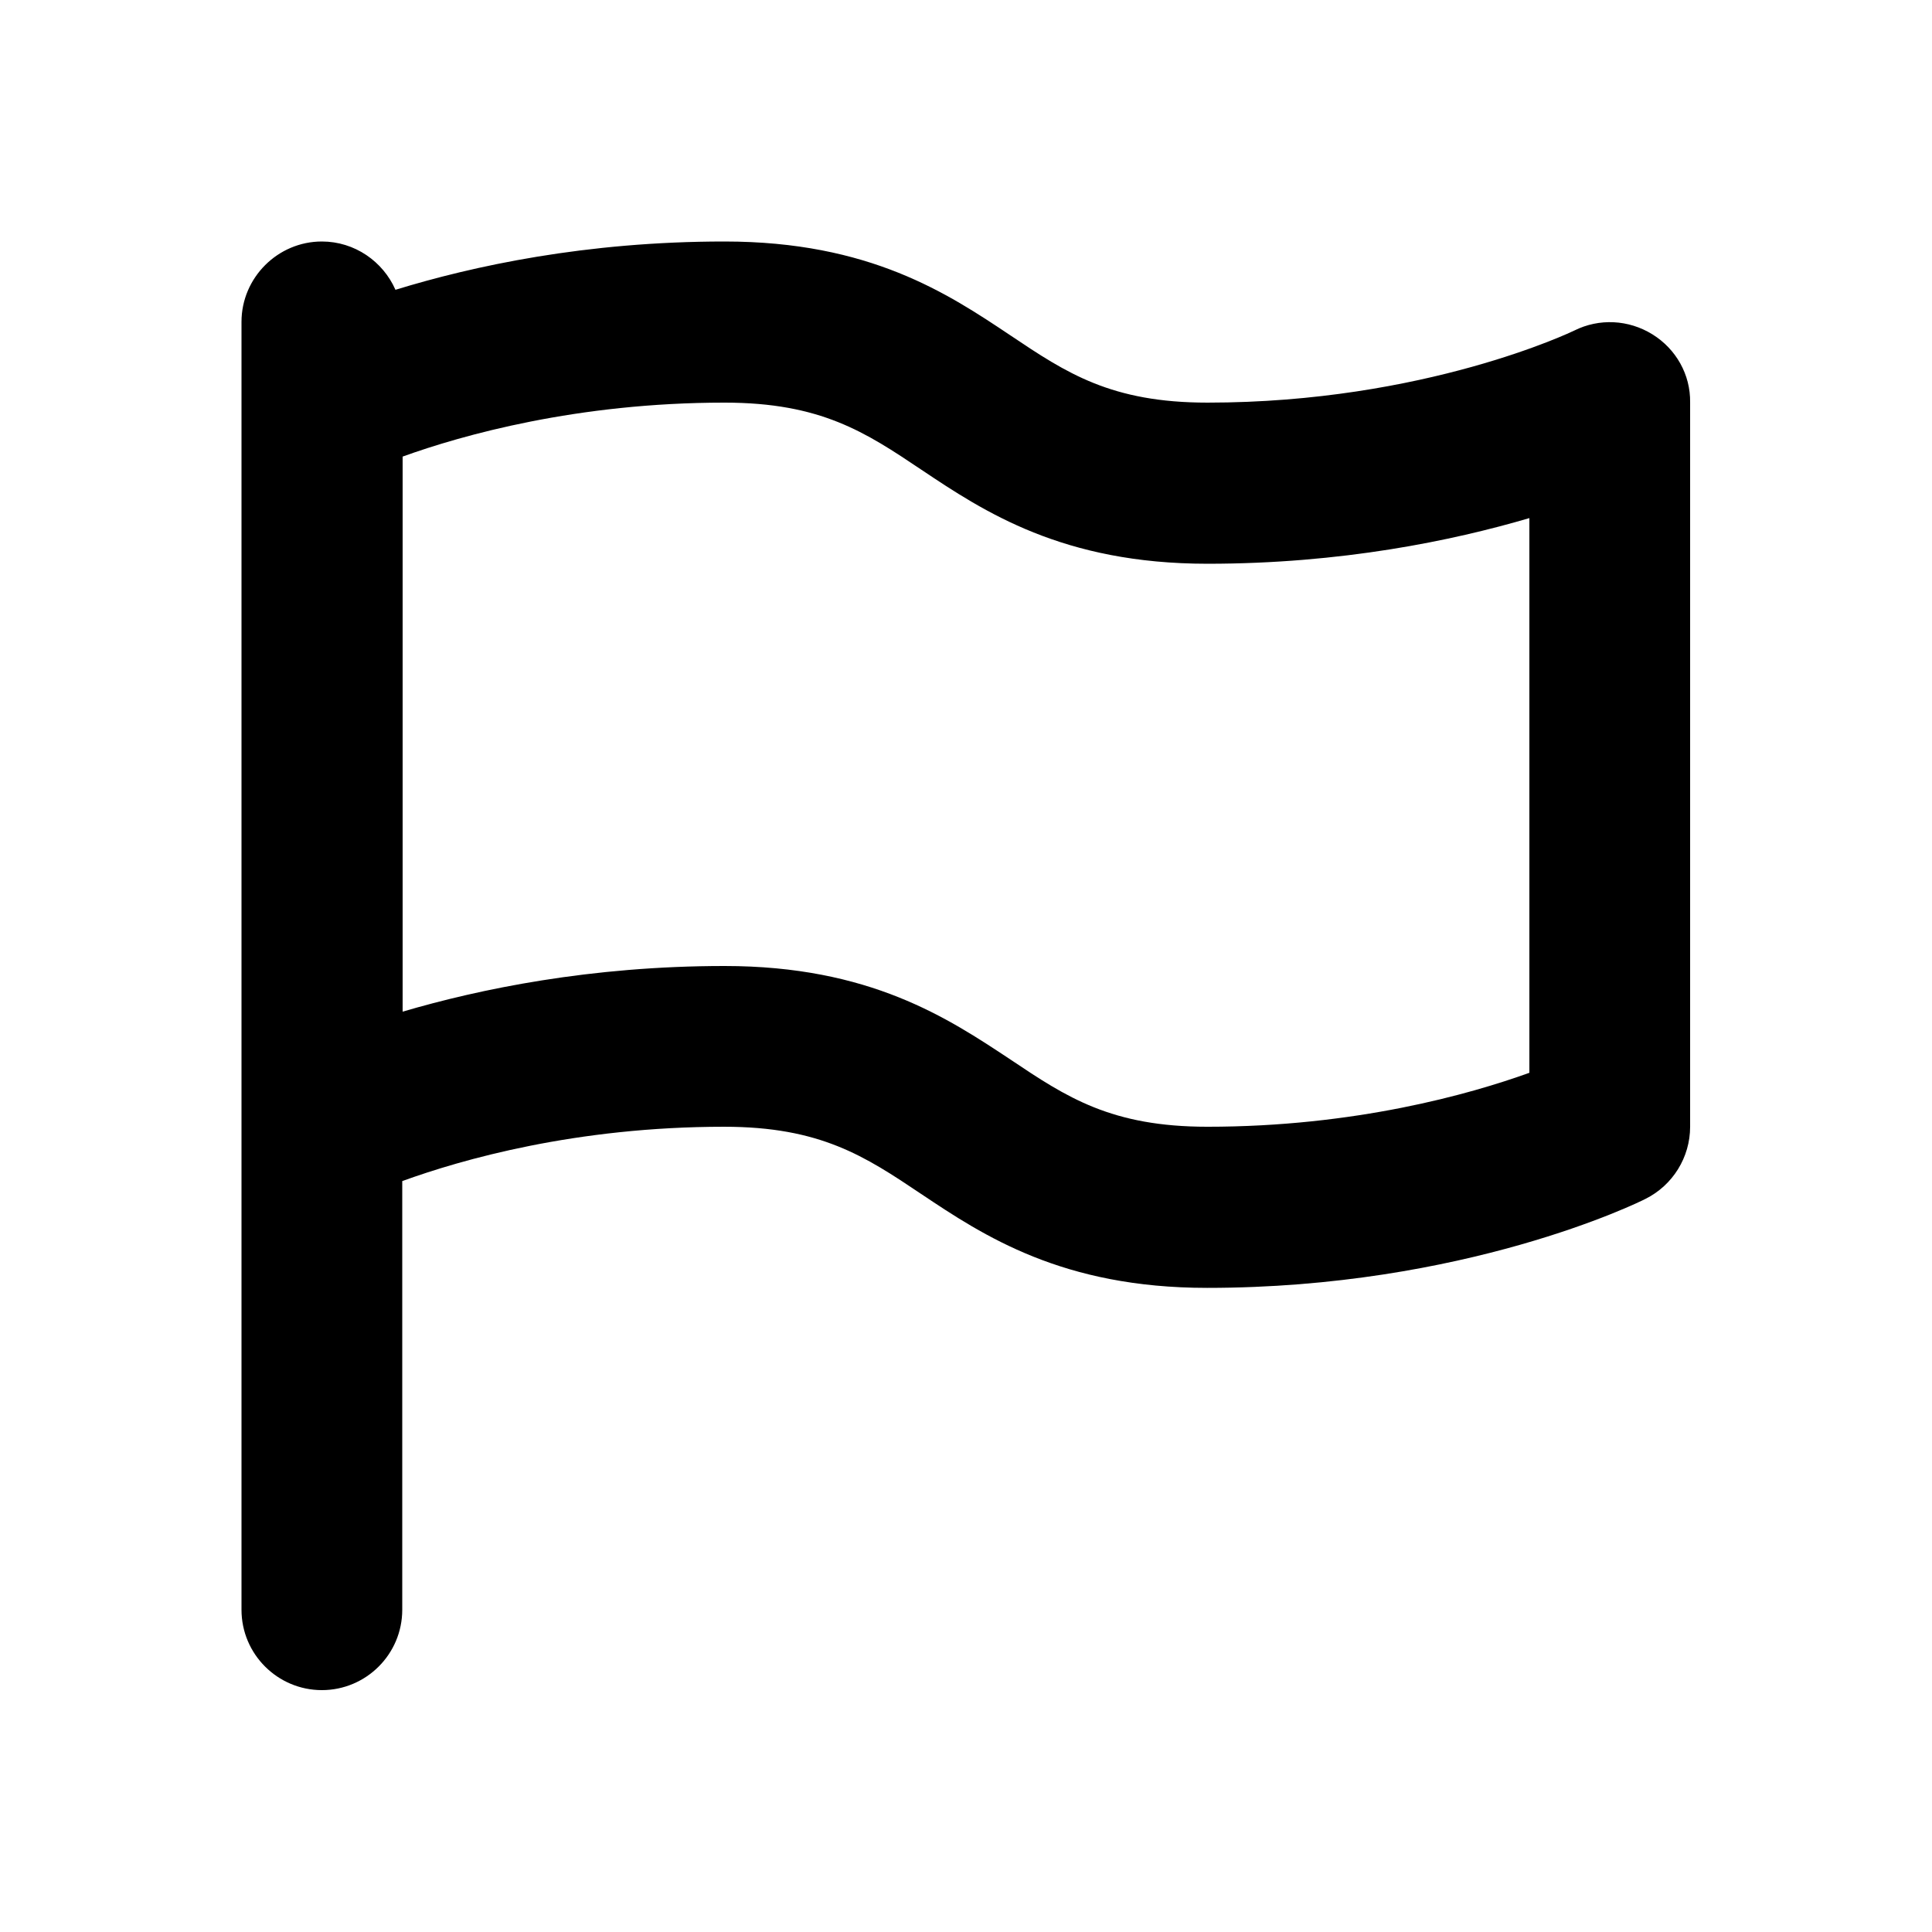 <?xml version="1.0" encoding="utf-8"?>
<!-- Generator: Adobe Illustrator 26.2.1, SVG Export Plug-In . SVG Version: 6.00 Build 0)  -->
<svg version="1.1" id="icon" xmlns="http://www.w3.org/2000/svg" xmlns:xlink="http://www.w3.org/1999/xlink" x="0px" y="0px"
	 viewBox="0 0 512 512" style="enable-background:new 0 0 512 512;" xml:space="preserve">
<g>
	<path d="M437.9,88.6c-6.3-3.9-14.1-4.3-20.7-1c-0.4,0.2-39.6,19.1-97.2,19.1c-25.5,0-37.3-7.8-52.2-17.8
		C251.2,77.8,230.5,64,192,64c-36.8,0-66.7,6.5-87.2,12.8C101.5,69.3,94,64,85.3,64C73.6,64,64,73.6,64,85.3v21.3v192v128
		c0,11.8,9.6,21.3,21.3,21.3s21.3-9.5,21.3-21.3V313c15.7-5.7,46-14.4,85.3-14.4c25.5,0,37.3,7.8,52.2,17.8
		c16.6,11.1,37.4,24.9,75.8,24.9c68.2,0,114.3-22.6,116.2-23.6c7.2-3.6,11.8-11,11.8-19.1v-192C448,99.3,444.2,92.5,437.9,88.6z
		 M405.3,284.3c-15.8,5.7-46.3,14.3-85.3,14.3c-25.5,0-37.3-7.8-52.2-17.8C251.2,269.8,230.5,256,192,256
		c-35.5,0-64.9,6.1-85.3,12.1V121c15.8-5.7,46.3-14.3,85.3-14.3c25.5,0,37.3,7.8,52.2,17.8c16.6,11.1,37.4,24.9,75.8,24.9
		c35.5,0,64.9-6.1,85.3-12.1V284.3z"/>
</g>
</svg>
